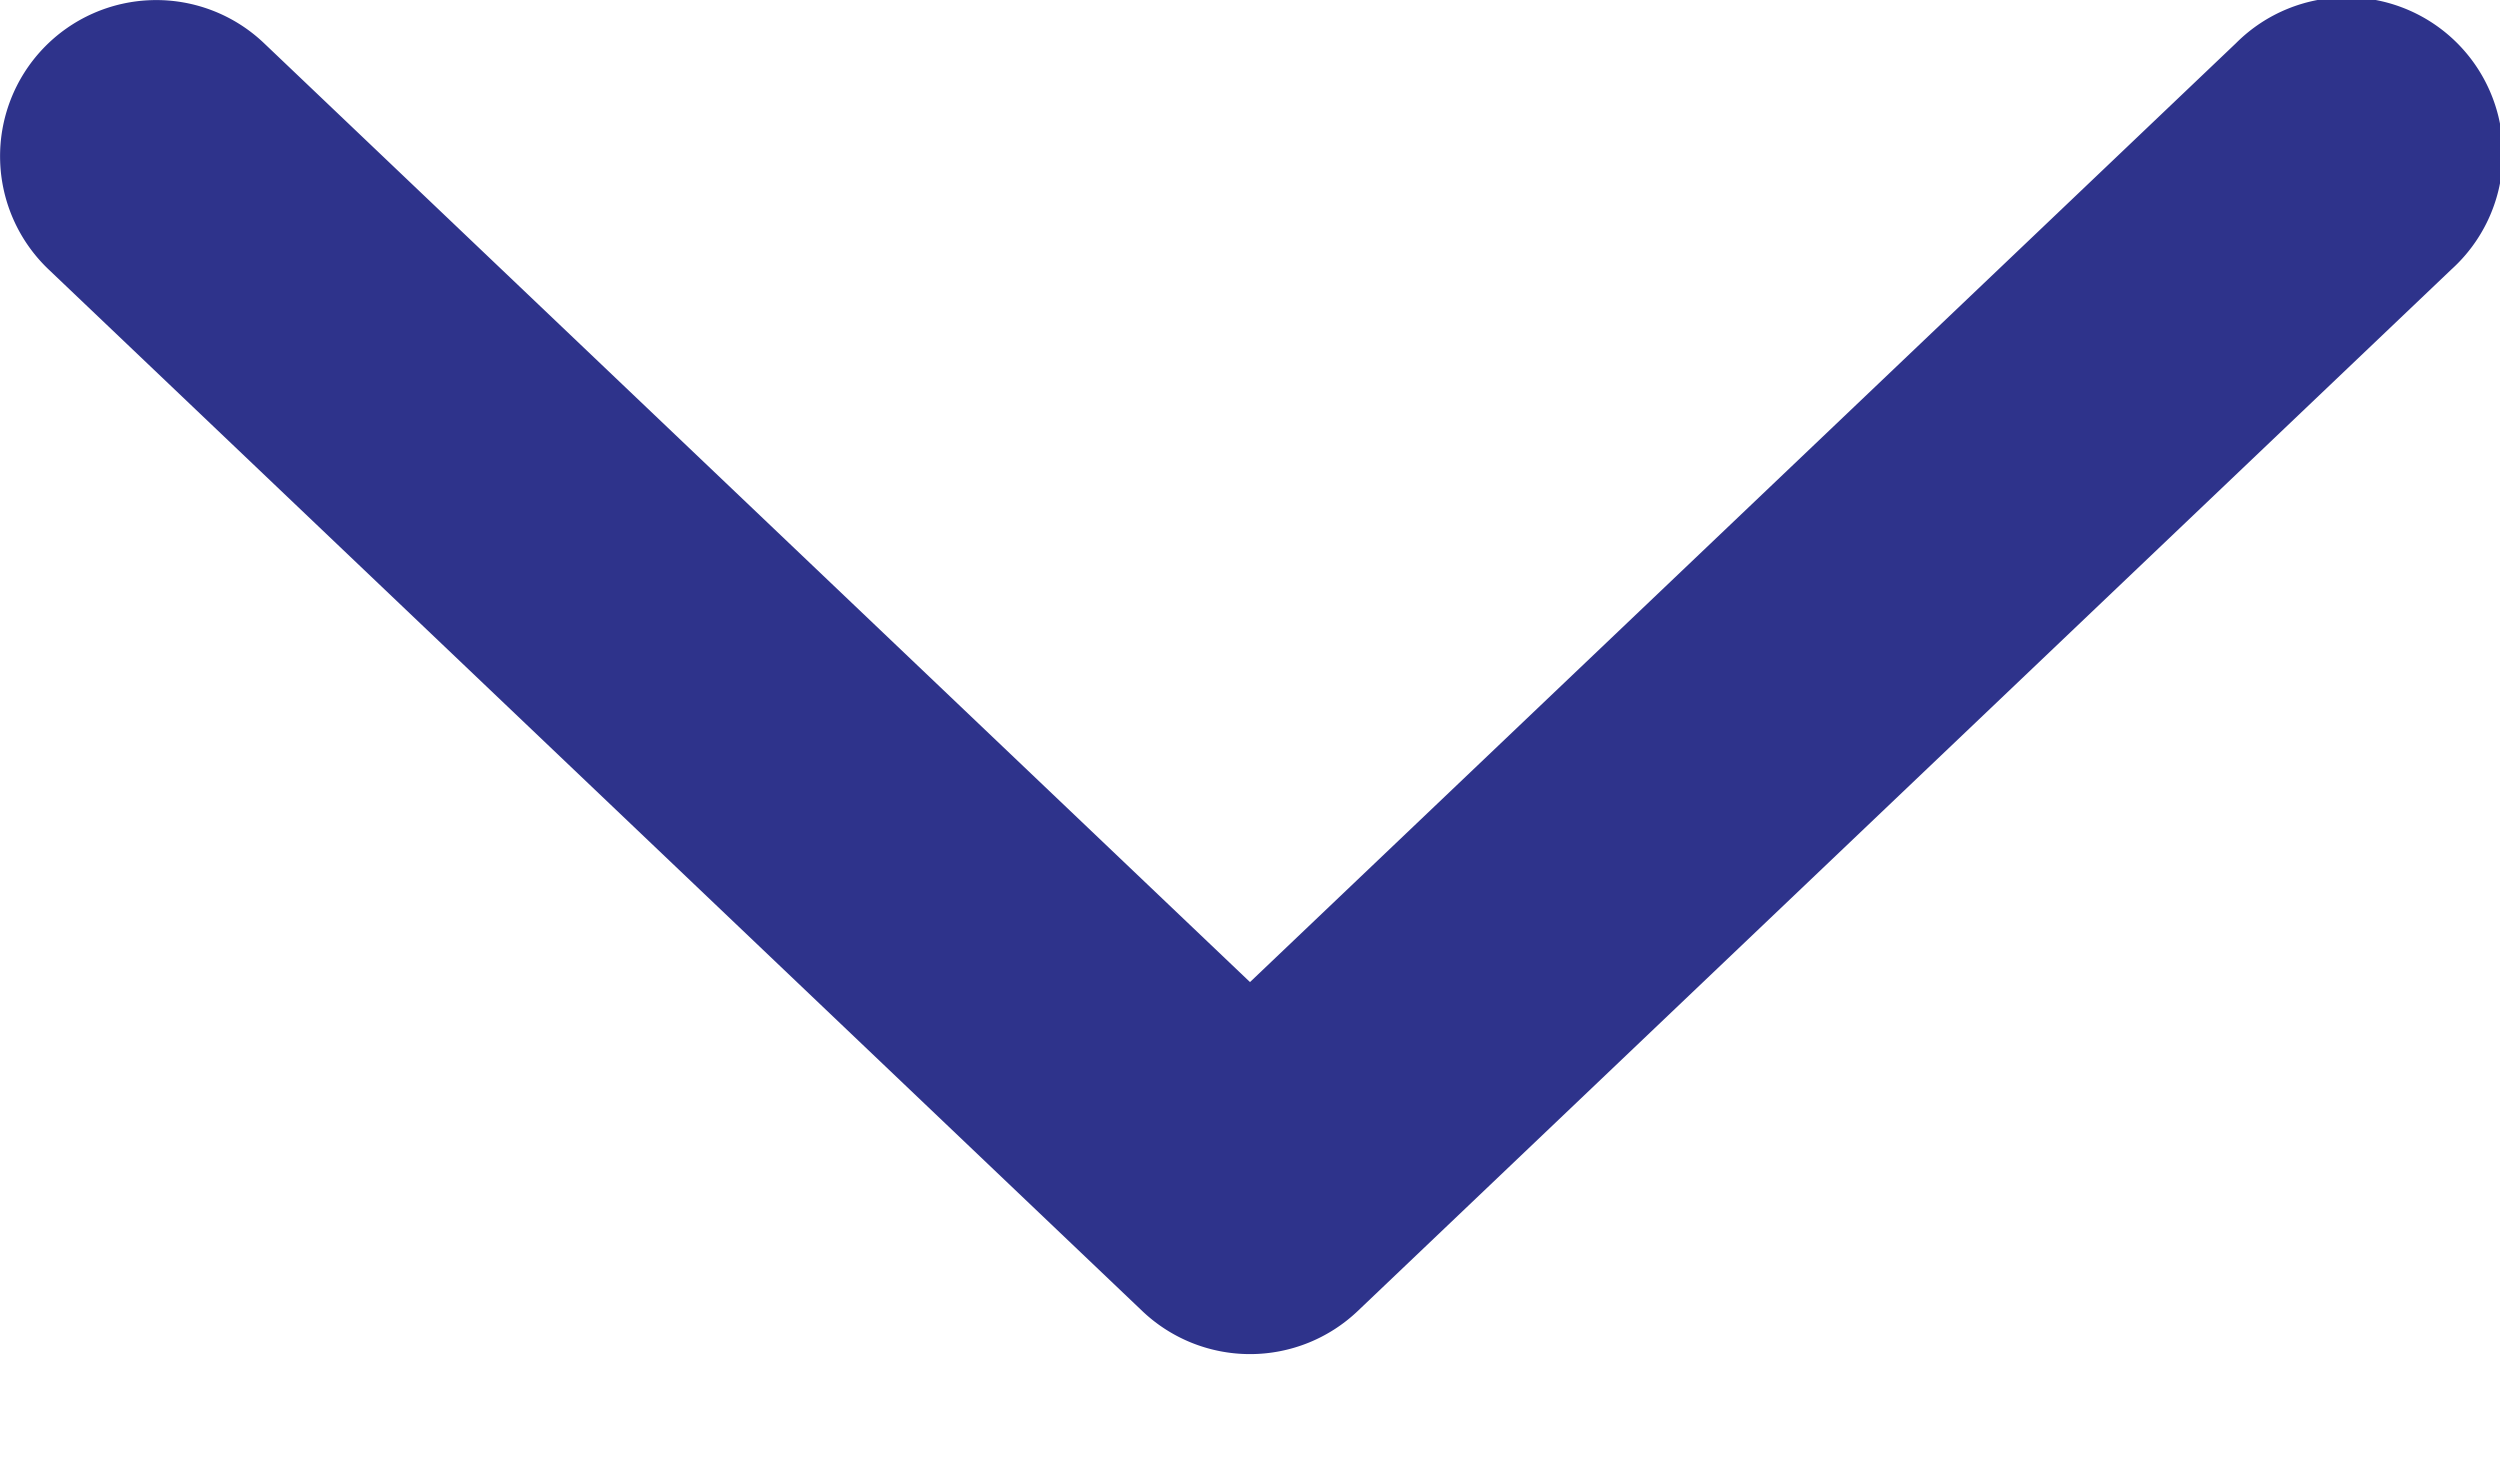 <svg width="12" height="7" fill="none" xmlns="http://www.w3.org/2000/svg"><path fill-rule="evenodd" clip-rule="evenodd" d="M.207.233a.75.75 0 011.06-.026L6 4.714 10.733.207a.75.75 0 111.034 1.086l-5.25 5a.75.75 0 01-1.034 0l-5.25-5A.75.75 0 01.207.233z" fill="#2E338B"/></svg>